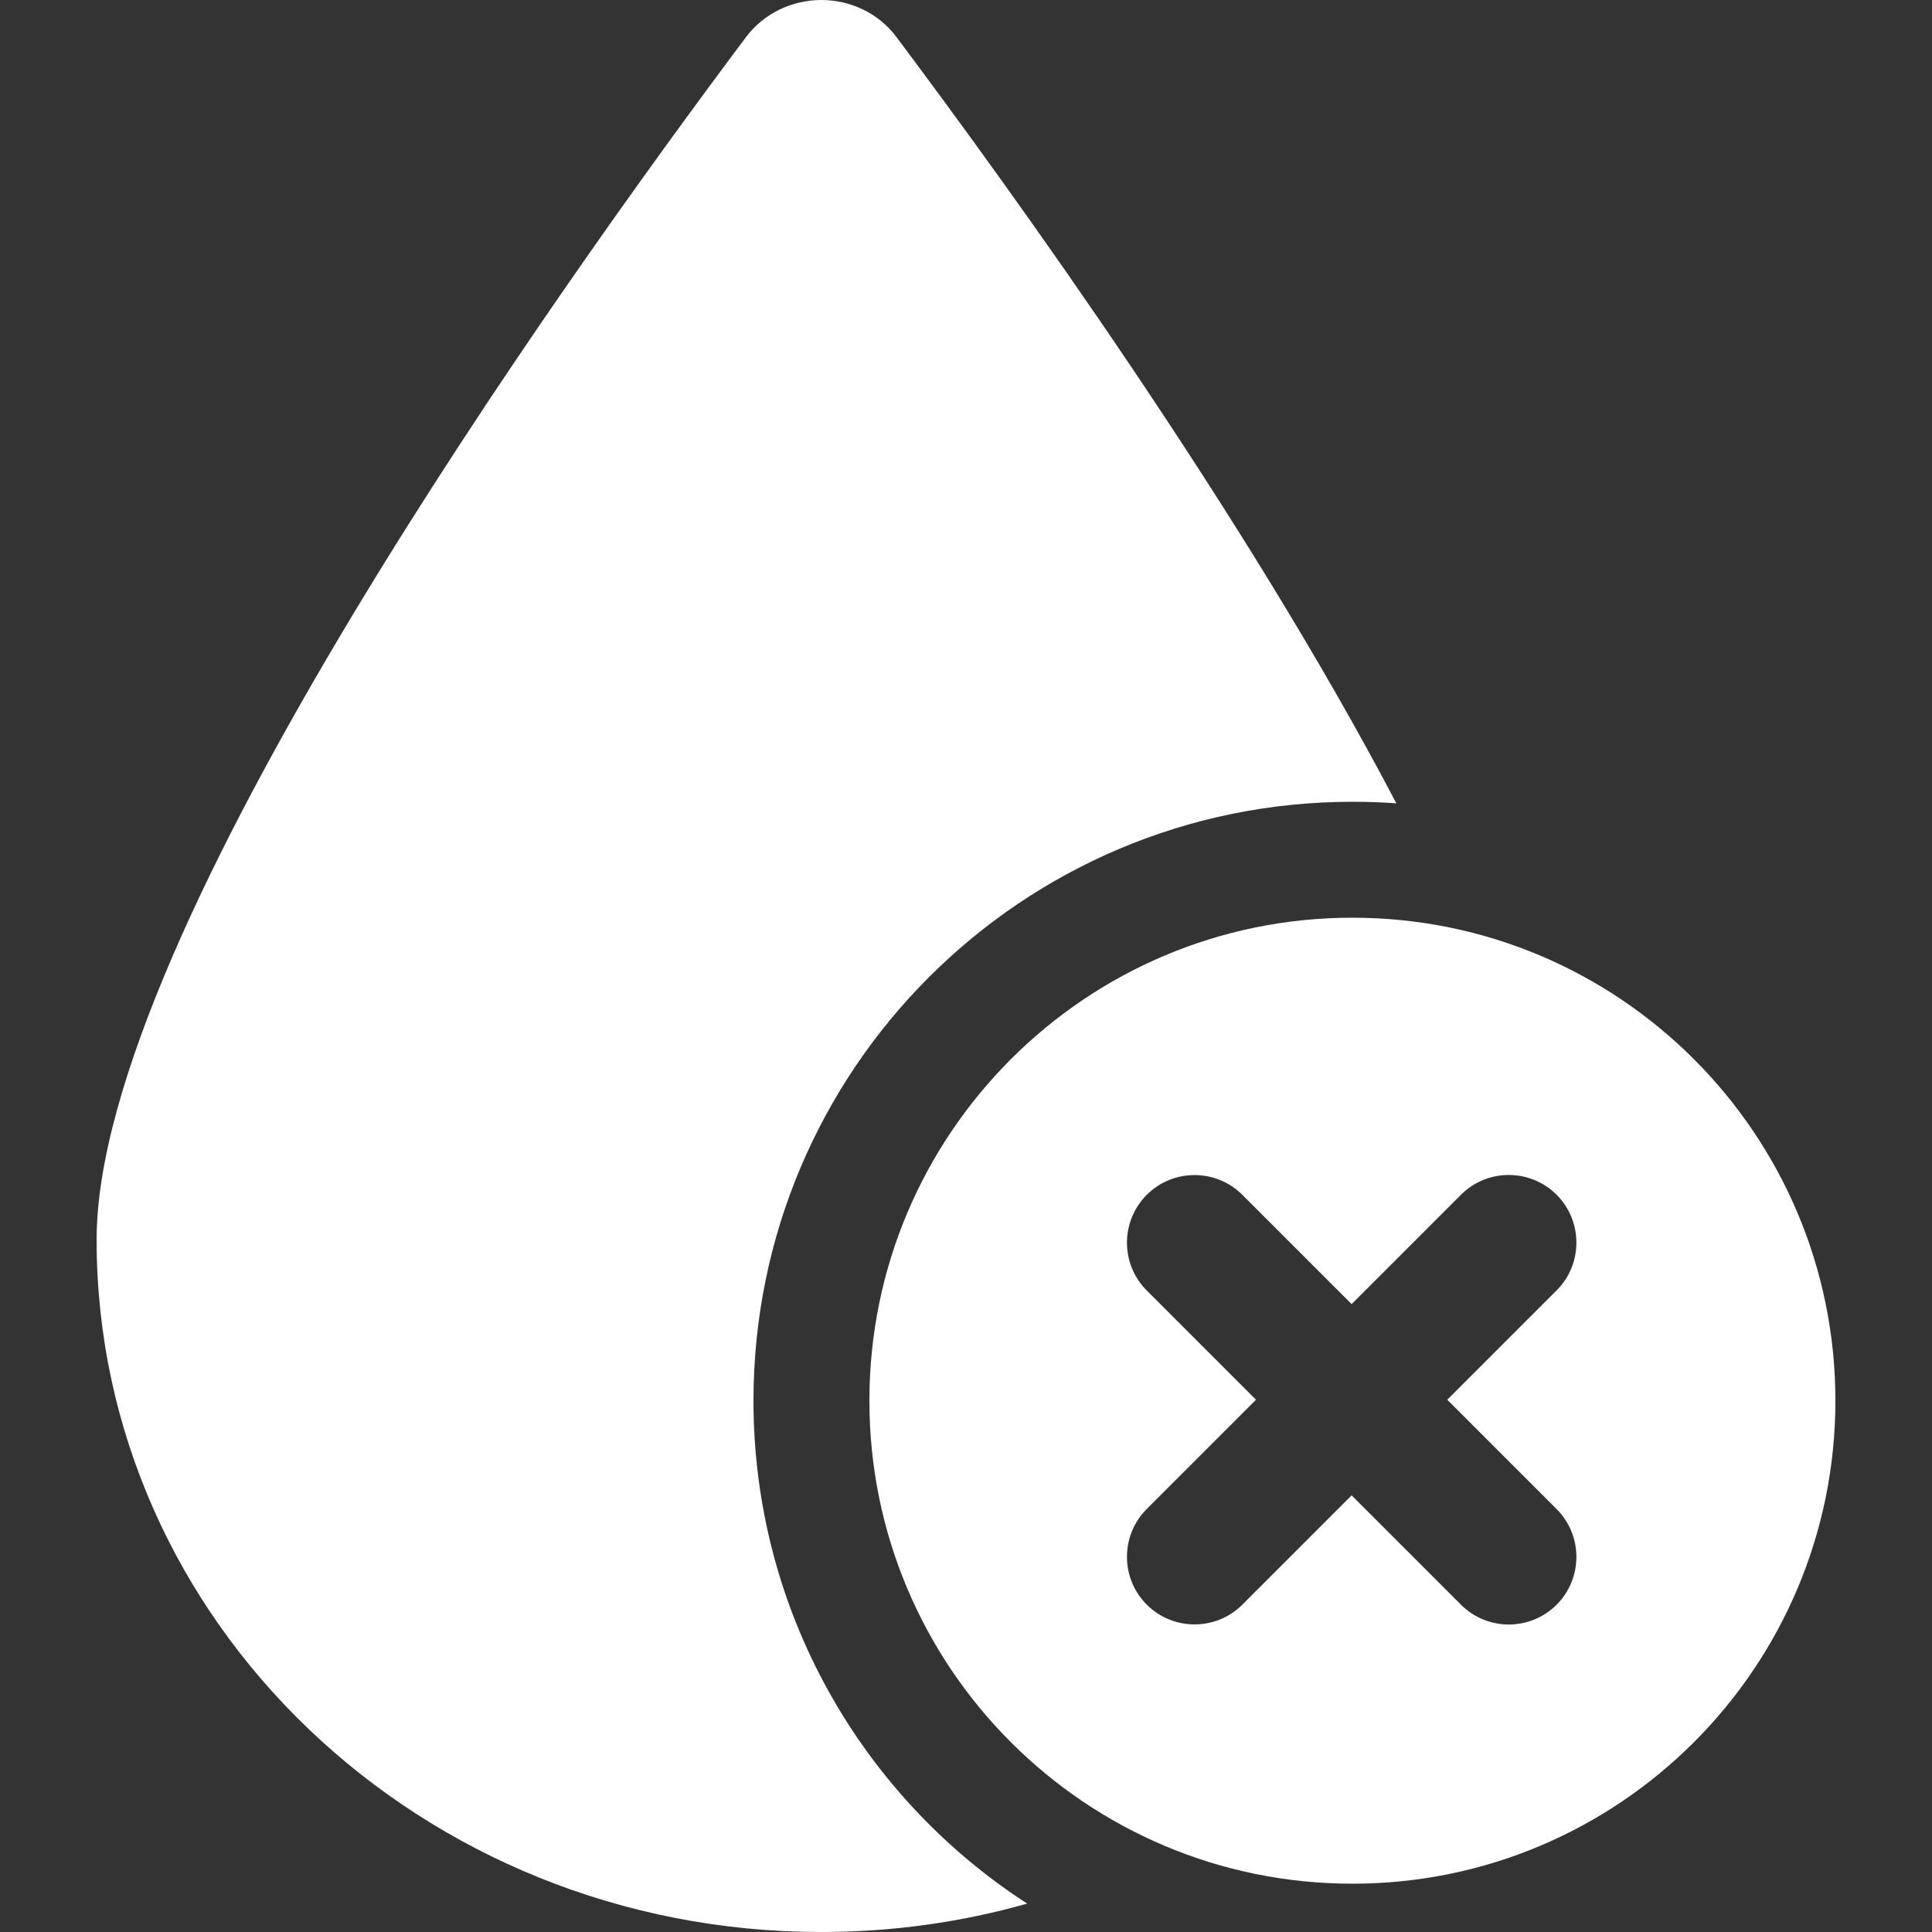 <svg width="20" height="20" viewBox="0 0 20 20" fill="none" xmlns="http://www.w3.org/2000/svg">
<rect x="0" y="0" width="20" height="20" fill="#333333" stroke="none"/>
<path d="M8.503 0C8.81 0 9.1 0.142 9.278 0.381C10.496 2.005 12.879 5.309 14.455 8.316C14.305 8.305 14.153 8.3 14 8.3C10.576 8.3 7.8 11.076 7.8 14.5C7.8 16.682 8.928 18.602 10.633 19.706C9.957 19.898 9.241 20 8.5 20C4.358 20 1 16.79 1 12.834C1 9.665 5.808 2.937 7.725 0.381C7.905 0.142 8.195 0 8.503 0Z" fill="white"/>
<path fill-rule="evenodd" clip-rule="evenodd" d="M14 19.5C16.761 19.5 19 17.261 19 14.5C19 11.739 16.761 9.5 14 9.5C11.239 9.5 9 11.739 9 14.5C9 17.261 11.239 19.5 14 19.5ZM11.871 12.369C12.144 12.096 12.588 12.096 12.861 12.369L13.992 13.5L15.124 12.368C15.397 12.095 15.84 12.095 16.114 12.368C16.387 12.642 16.387 13.085 16.114 13.358L14.982 14.49L16.114 15.622C16.387 15.895 16.387 16.338 16.114 16.612C15.84 16.885 15.397 16.885 15.124 16.612L13.992 15.48L12.861 16.611C12.588 16.884 12.144 16.884 11.871 16.611C11.598 16.338 11.598 15.895 11.871 15.621L13.002 14.49L11.871 13.359C11.598 13.086 11.598 12.643 11.871 12.369Z" fill="white"/>
</svg>
